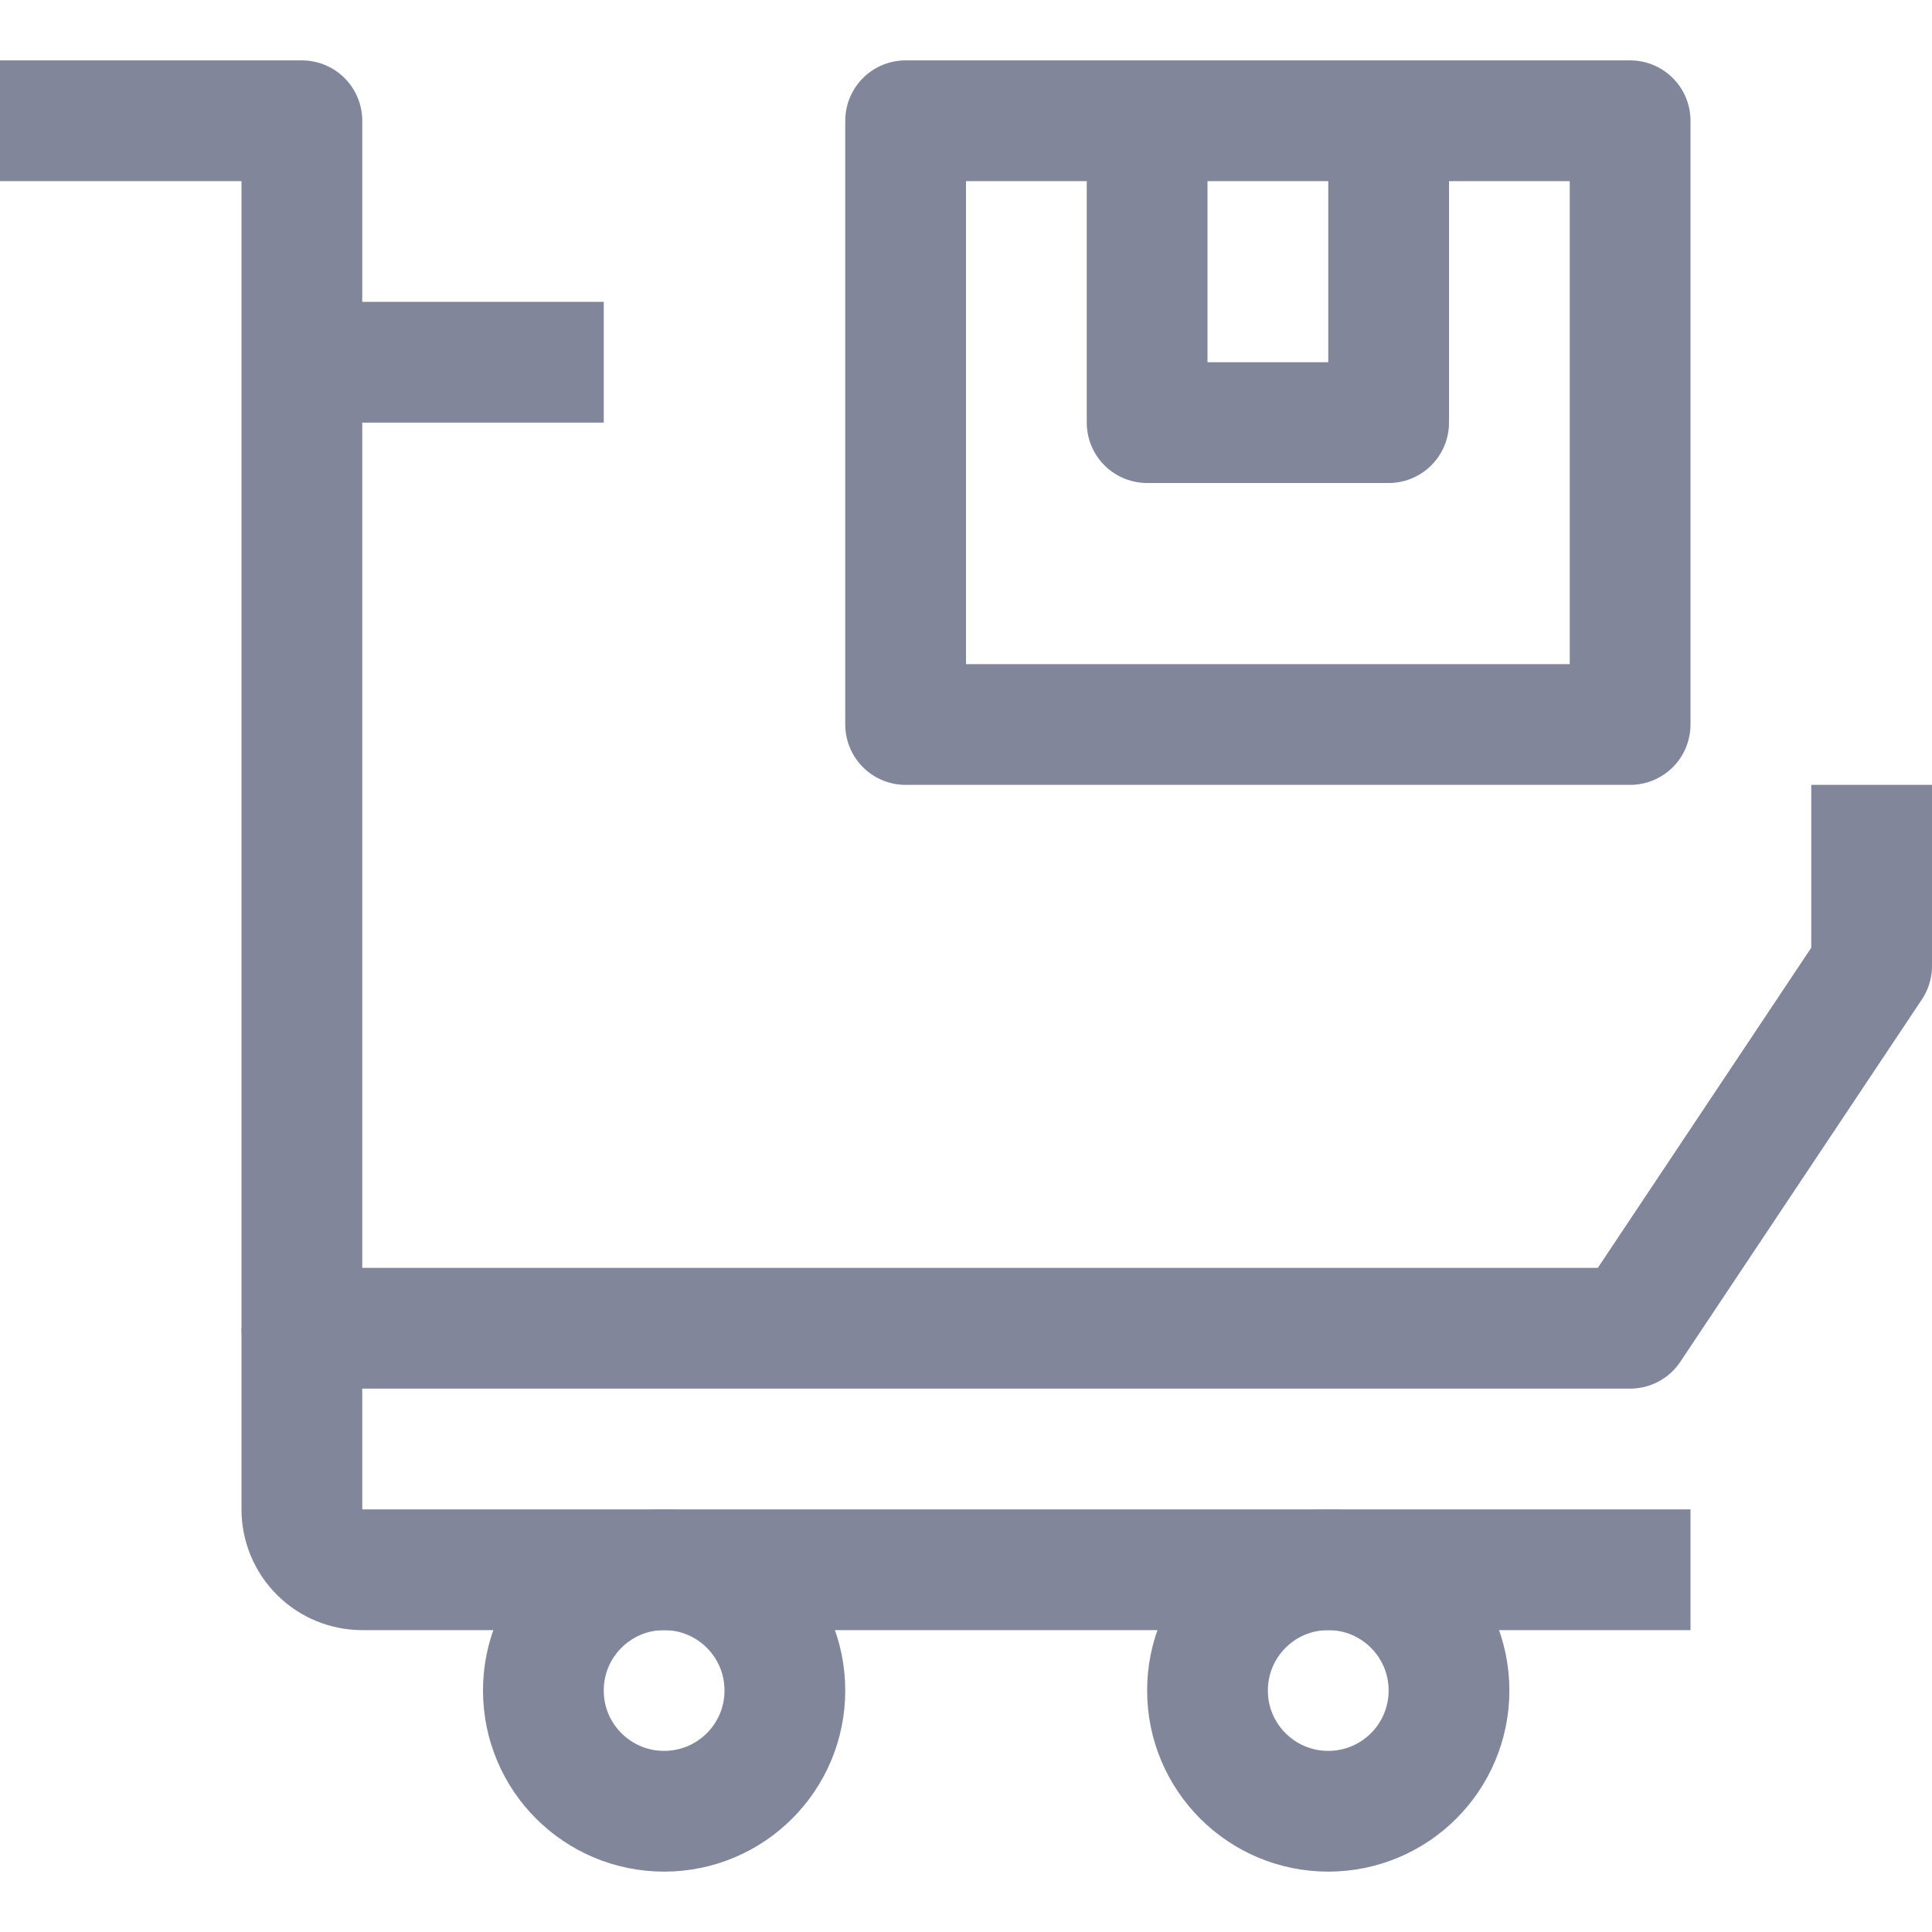 <svg width="32" height="32" viewBox="0 0 32 32" fill="none" xmlns="http://www.w3.org/2000/svg">
<path d="M10 6H5" stroke="#81869B" stroke-width="2" stroke-linejoin="round"/>
<path d="M0 2H5V22H27L31 16V13" stroke="#81869B" stroke-width="2" stroke-linejoin="round"/>
<path d="M5 22V25C5 25.265 5.105 25.52 5.293 25.707C5.48 25.895 5.735 26 6 26H28" stroke="#81869B" stroke-width="2" stroke-linejoin="round"/>
<path d="M11 30C12.105 30 13 29.105 13 28C13 26.895 12.105 26 11 26C9.895 26 9 26.895 9 28C9 29.105 9.895 30 11 30Z" stroke="#81869B" stroke-width="2" stroke-linejoin="round"/>
<path d="M22 30C23.105 30 24 29.105 24 28C24 26.895 23.105 26 22 26C20.895 26 20 26.895 20 28C20 29.105 20.895 30 22 30Z" stroke="#81869B" stroke-width="2" stroke-linejoin="round"/>
<path d="M27 2H15V12H27V2Z" stroke="#81869B" stroke-width="2" stroke-linejoin="round"/>
<path d="M19 2V7H23V2" stroke="#81869B" stroke-width="2" stroke-linejoin="round"/>
</svg>
